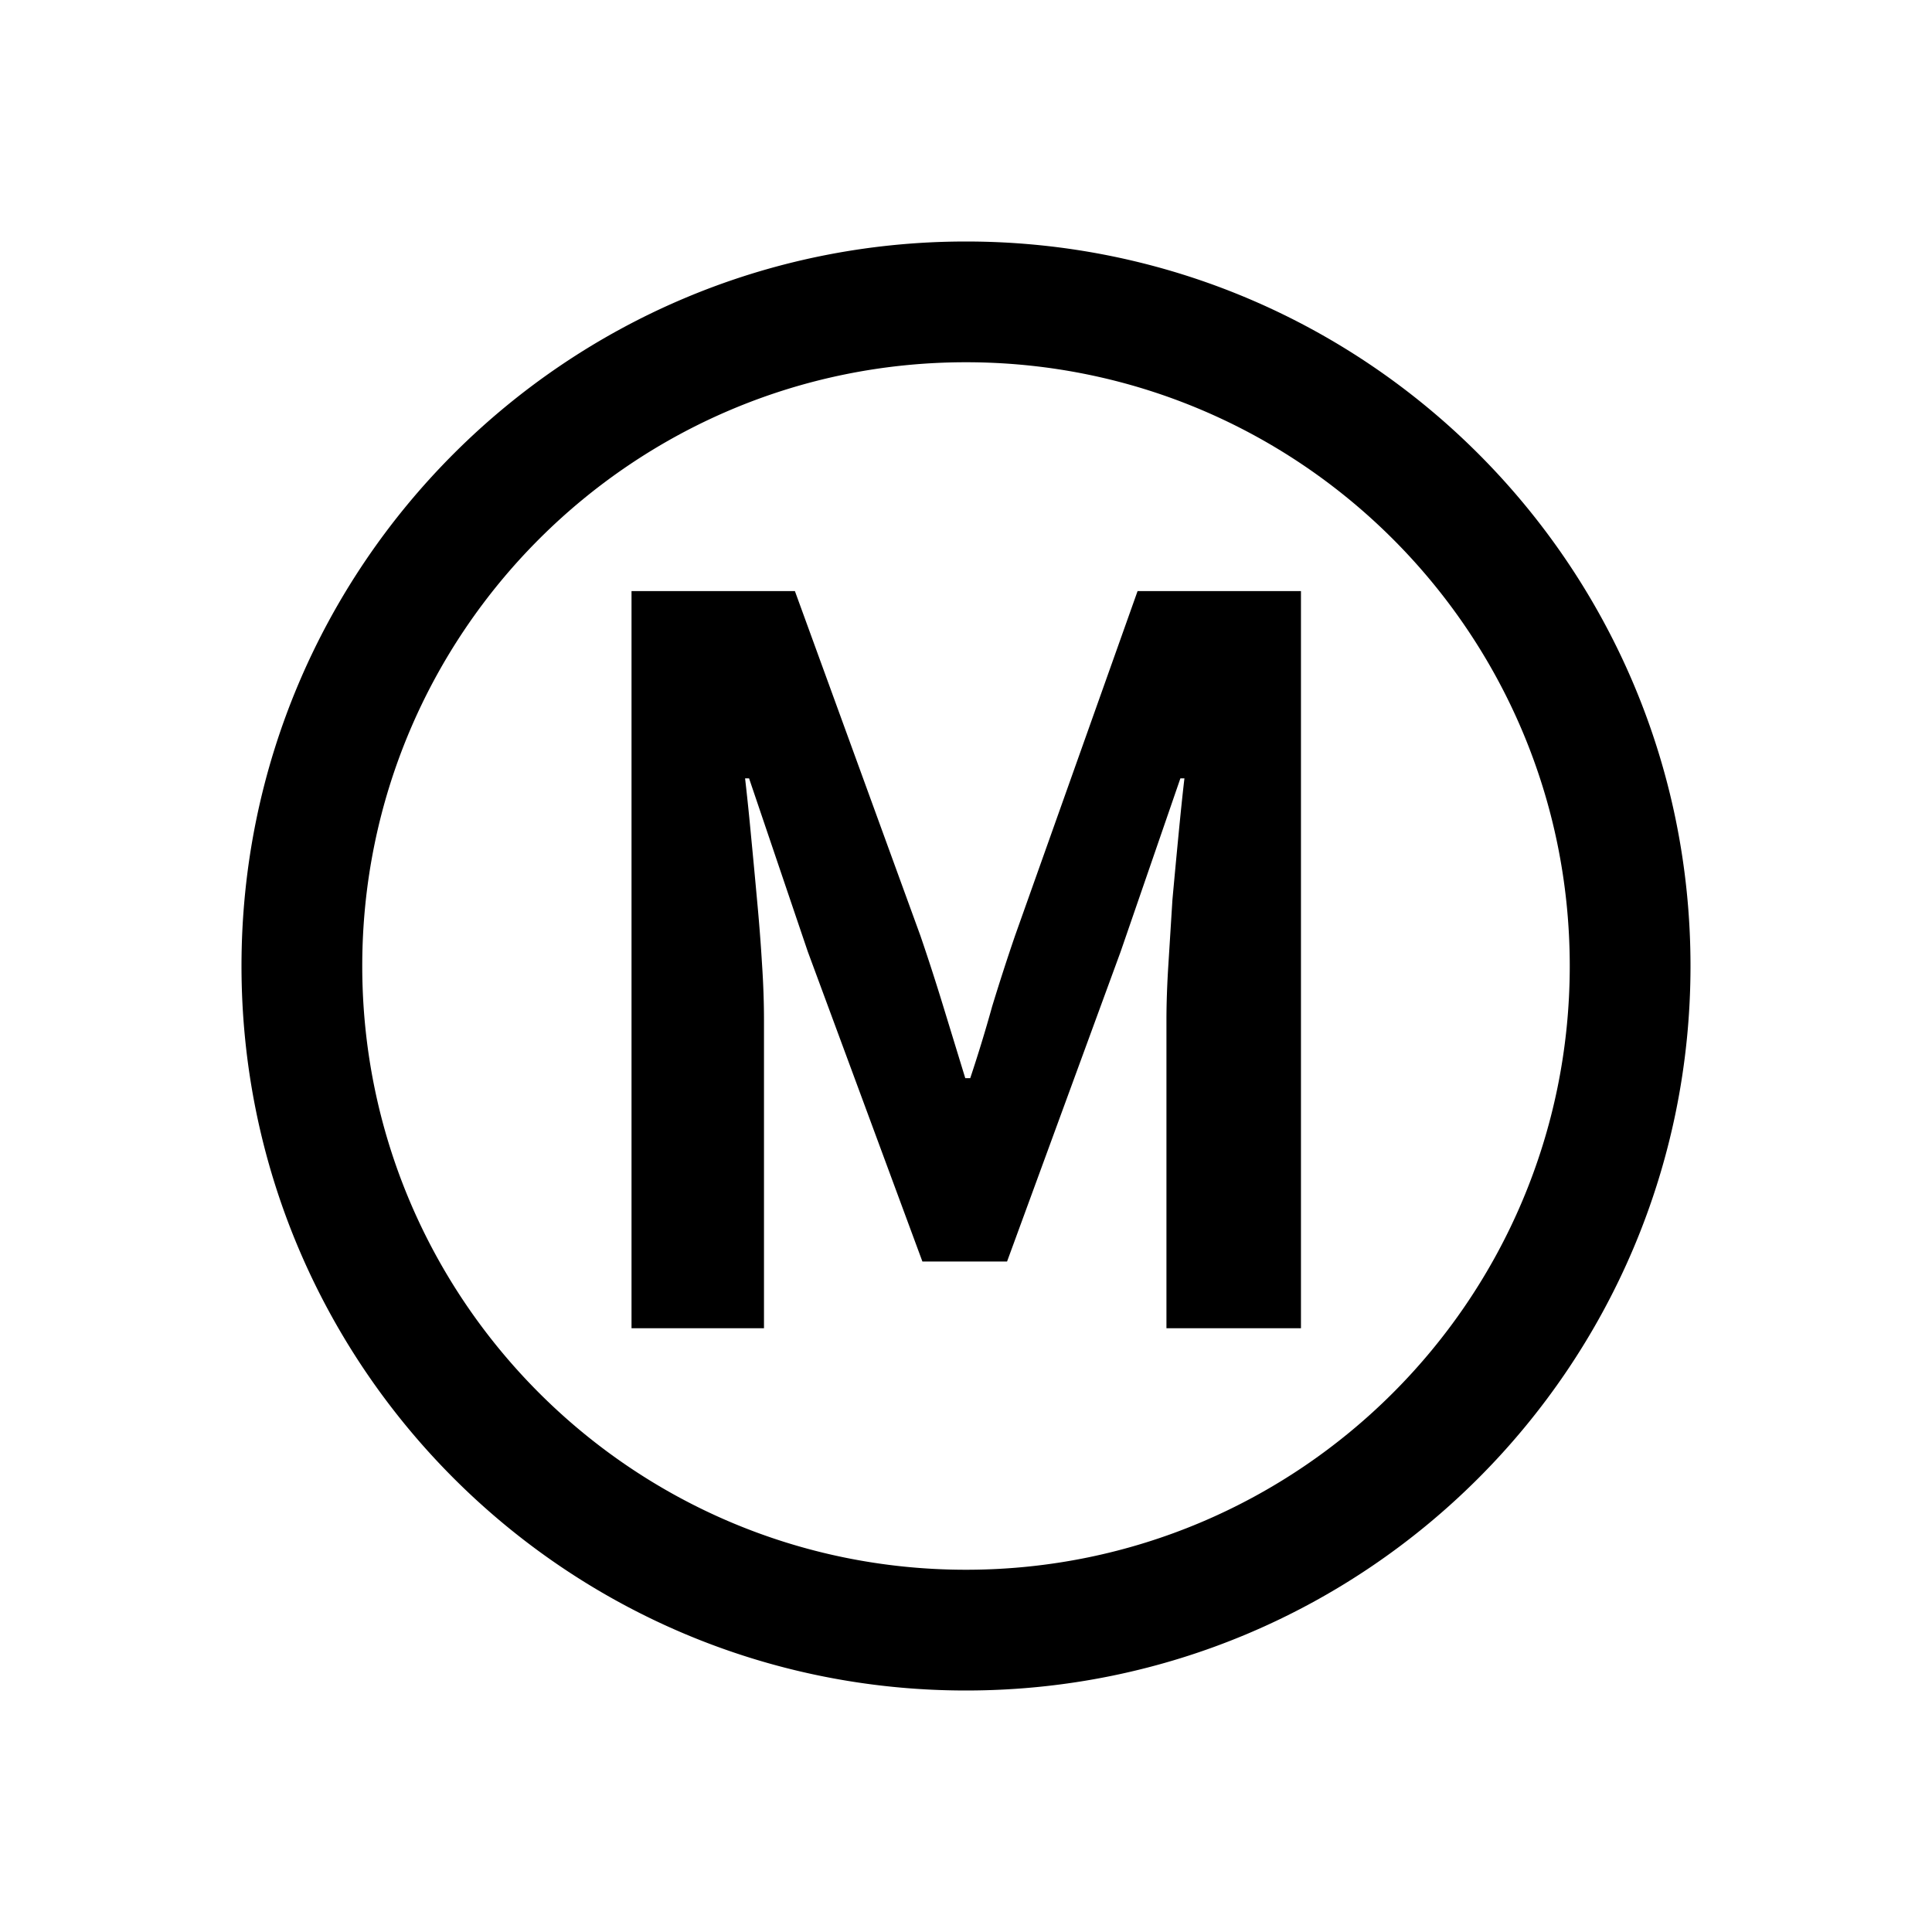 <svg width="32" height="32" viewBox="0 0 32 32" fill="none" xmlns="http://www.w3.org/2000/svg"><path fill-rule="evenodd" clip-rule="evenodd" d="M26 16c0 5.523-4.477 10-10 10S6 21.523 6 16 10.477 6 16 6s10 4.477 10 10zm2 0c0 6.627-5.373 12-12 12S4 22.627 4 16 9.373 4 16 4s12 5.373 12 12zM13.166 9.79H10.46V22h2.194v-5.099c0-.285-.01-.599-.033-.94-.021-.352-.049-.704-.082-1.056-.033-.363-.066-.715-.099-1.056a45.315 45.315 0 00-.099-.957h.066l.973 2.871 1.898 5.132h1.402l1.881-5.132.99-2.871h.067c-.034.286-.066.605-.1.957-.033.341-.066.693-.099 1.056l-.066 1.056c-.022.341-.033.655-.033.94V22h2.228V9.79h-2.706l-2.03 5.709c-.132.385-.258.775-.379 1.171-.11.396-.231.792-.363 1.188h-.082l-.364-1.188a36.486 36.486 0 00-.379-1.171L13.166 9.79z" fill="currentColor"/></svg>